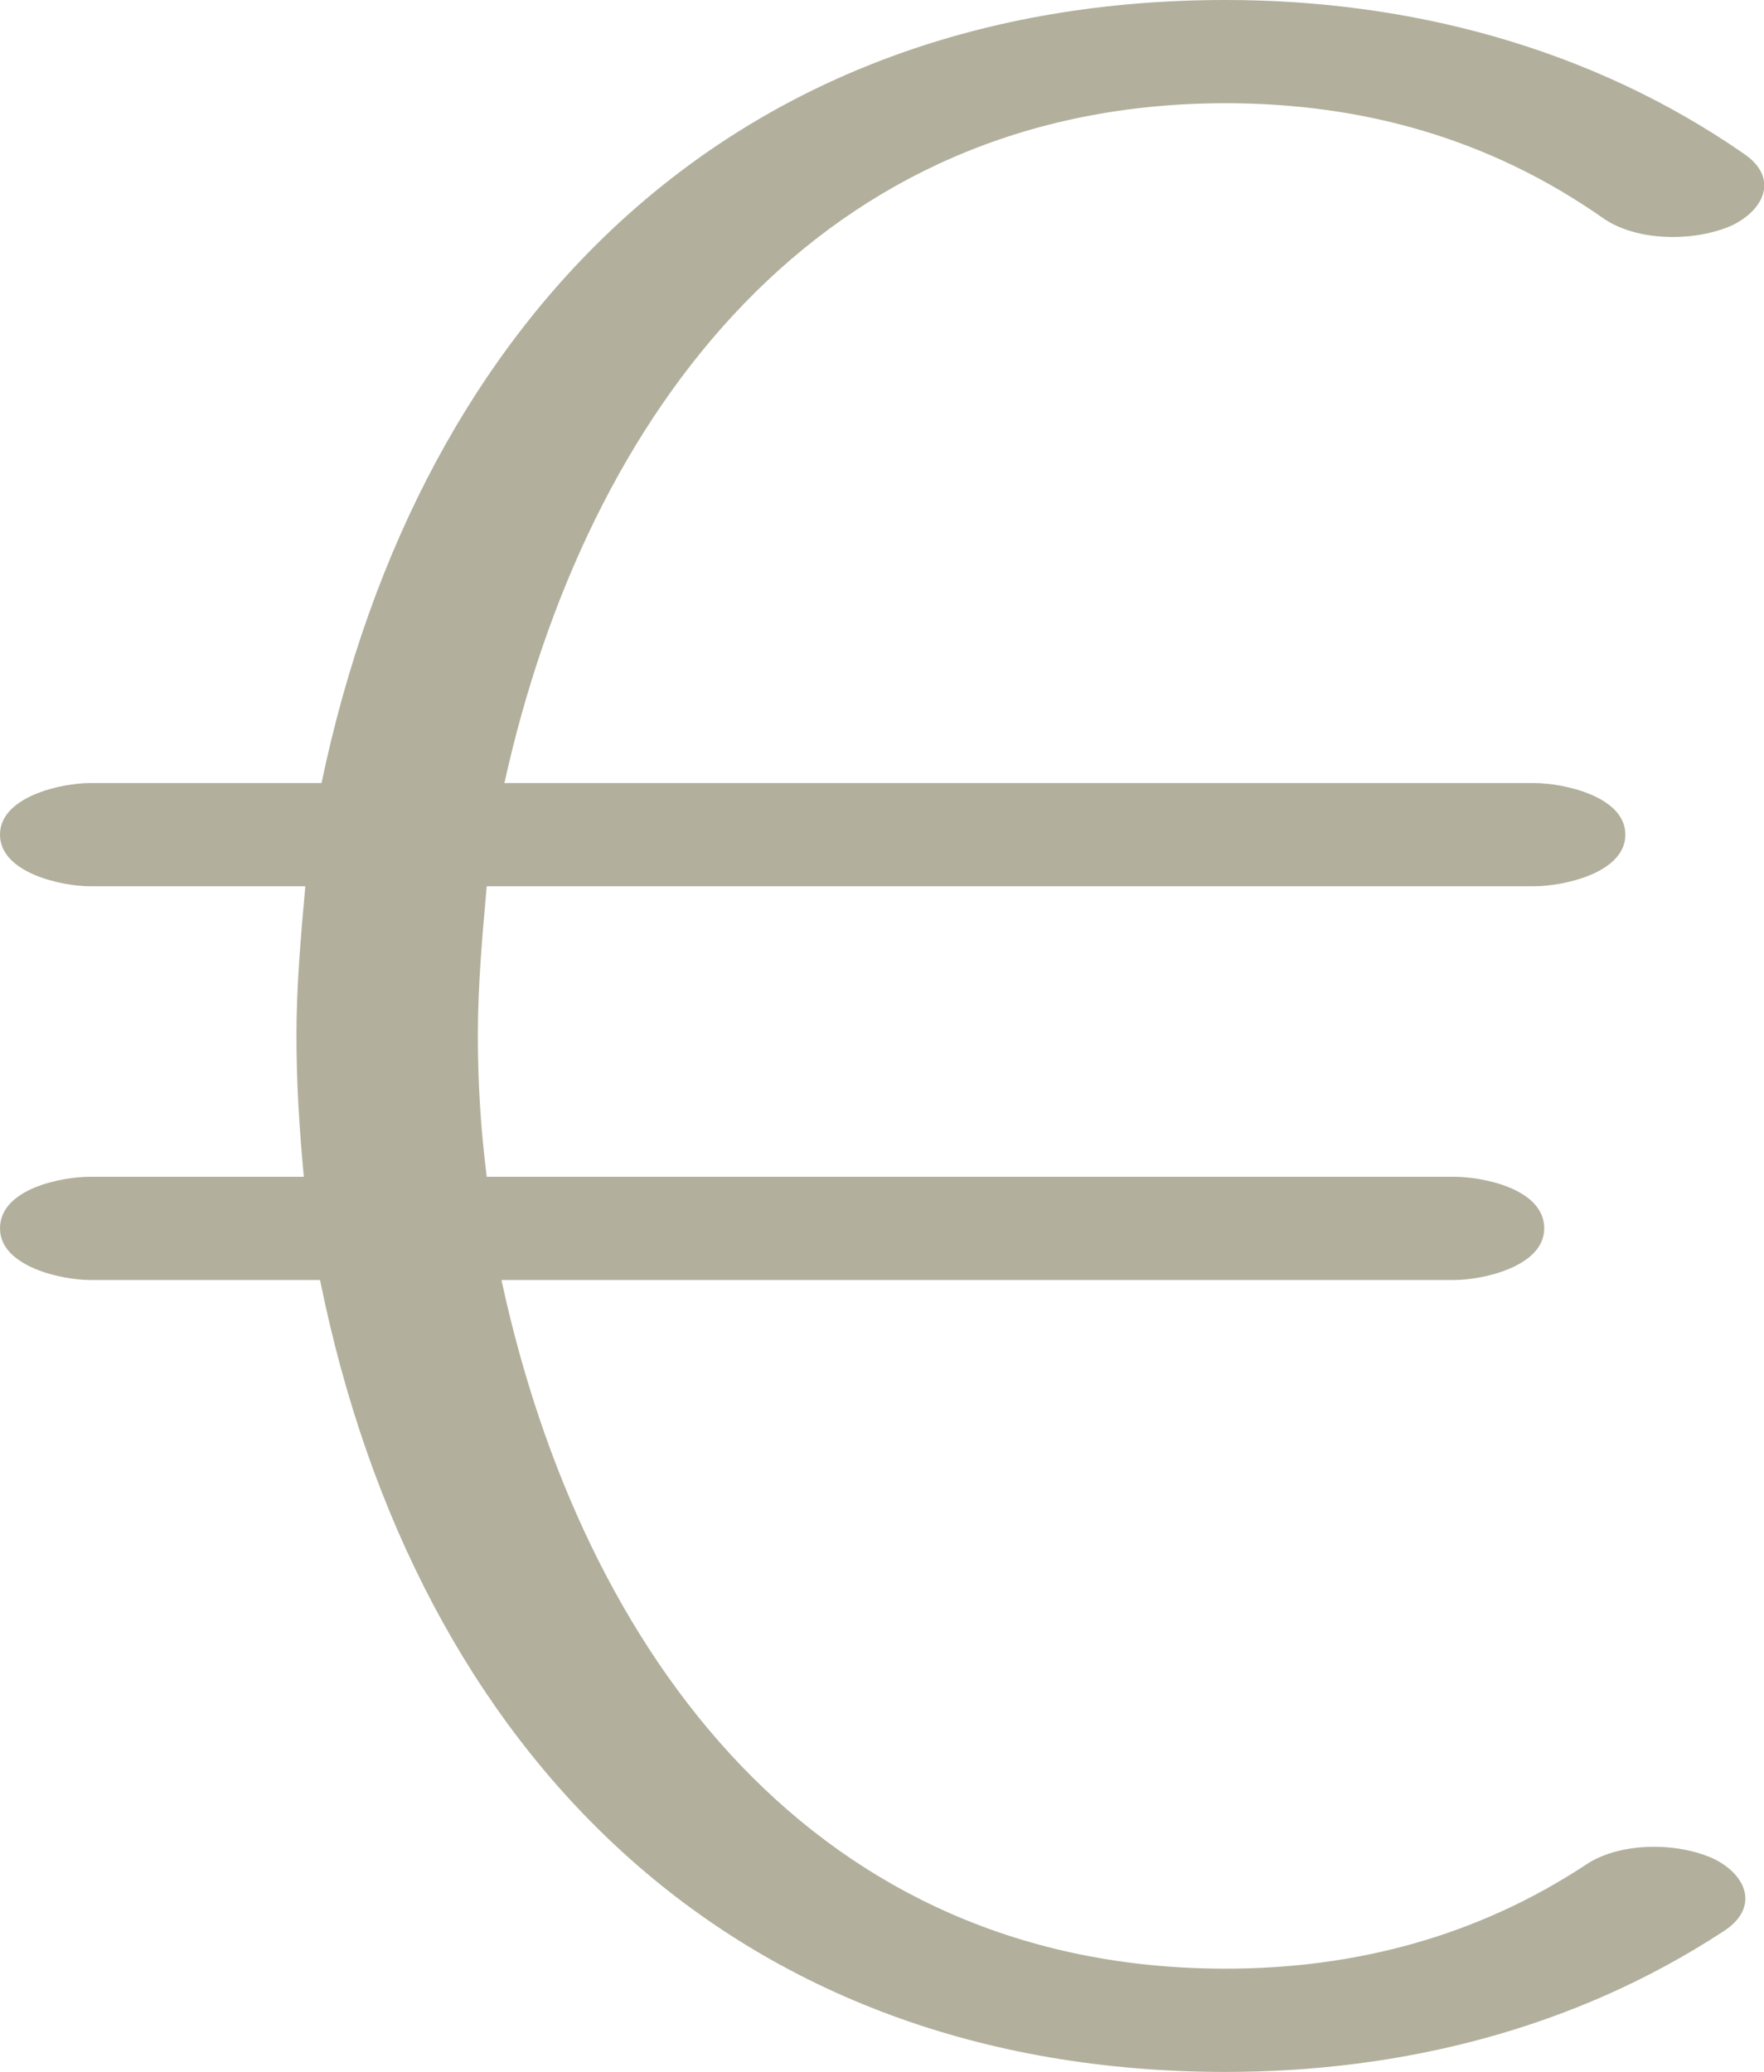 <?xml version="1.0" encoding="UTF-8"?>
<!DOCTYPE svg PUBLIC "-//W3C//DTD SVG 1.1//EN" "http://www.w3.org/Graphics/SVG/1.1/DTD/svg11.dtd">
<!-- Creator: CorelDRAW X8 -->
<svg xmlns="http://www.w3.org/2000/svg" xml:space="preserve" width="1196px" height="1405px" version="1.1" style="shape-rendering:geometricPrecision; text-rendering:geometricPrecision; image-rendering:optimizeQuality; fill-rule:evenodd; clip-rule:evenodd"
viewBox="0 0 1196 1405"
 xmlns:xlink="http://www.w3.org/1999/xlink">
 <defs>
  <style type="text/css">
   <![CDATA[
    .fil0 {fill:#B2B09C;fill-rule:nonzero}
   ]]>
  </style>
 </defs>
 <g id="Layer_x0020_1">
  <path class="fil0" d="M61 601l146 0c-3,34 -6,67 -6,101 0,33 2,64 5,96l-145 0c-19,0 -61,8 -61,35 0,26 42,35 61,35l156 0c65,322 281,537 614,537 119,0 236,-29 337,-95 24,-15 18,-37 -5,-49 -25,-12 -64,-12 -87,3 -74,49 -157,71 -245,71 -277,0 -436,-212 -491,-467l646 0c19,0 61,-9 61,-35 0,-27 -42,-35 -61,-35l-656 0c-4,-32 -6,-63 -6,-96 0,-34 3,-67 6,-101l710 0c20,0 62,-9 62,-35 0,-26 -42,-35 -62,-35l-698 0c56,-253 215,-461 489,-461 93,0 179,24 256,78 23,16 62,16 87,5 23,-11 32,-33 8,-49 -104,-72 -227,-104 -351,-104 -330,0 -546,211 -613,531l-157 0c-19,0 -61,9 -61,35 0,26 42,35 61,35z"/>
 </g>
</svg>
